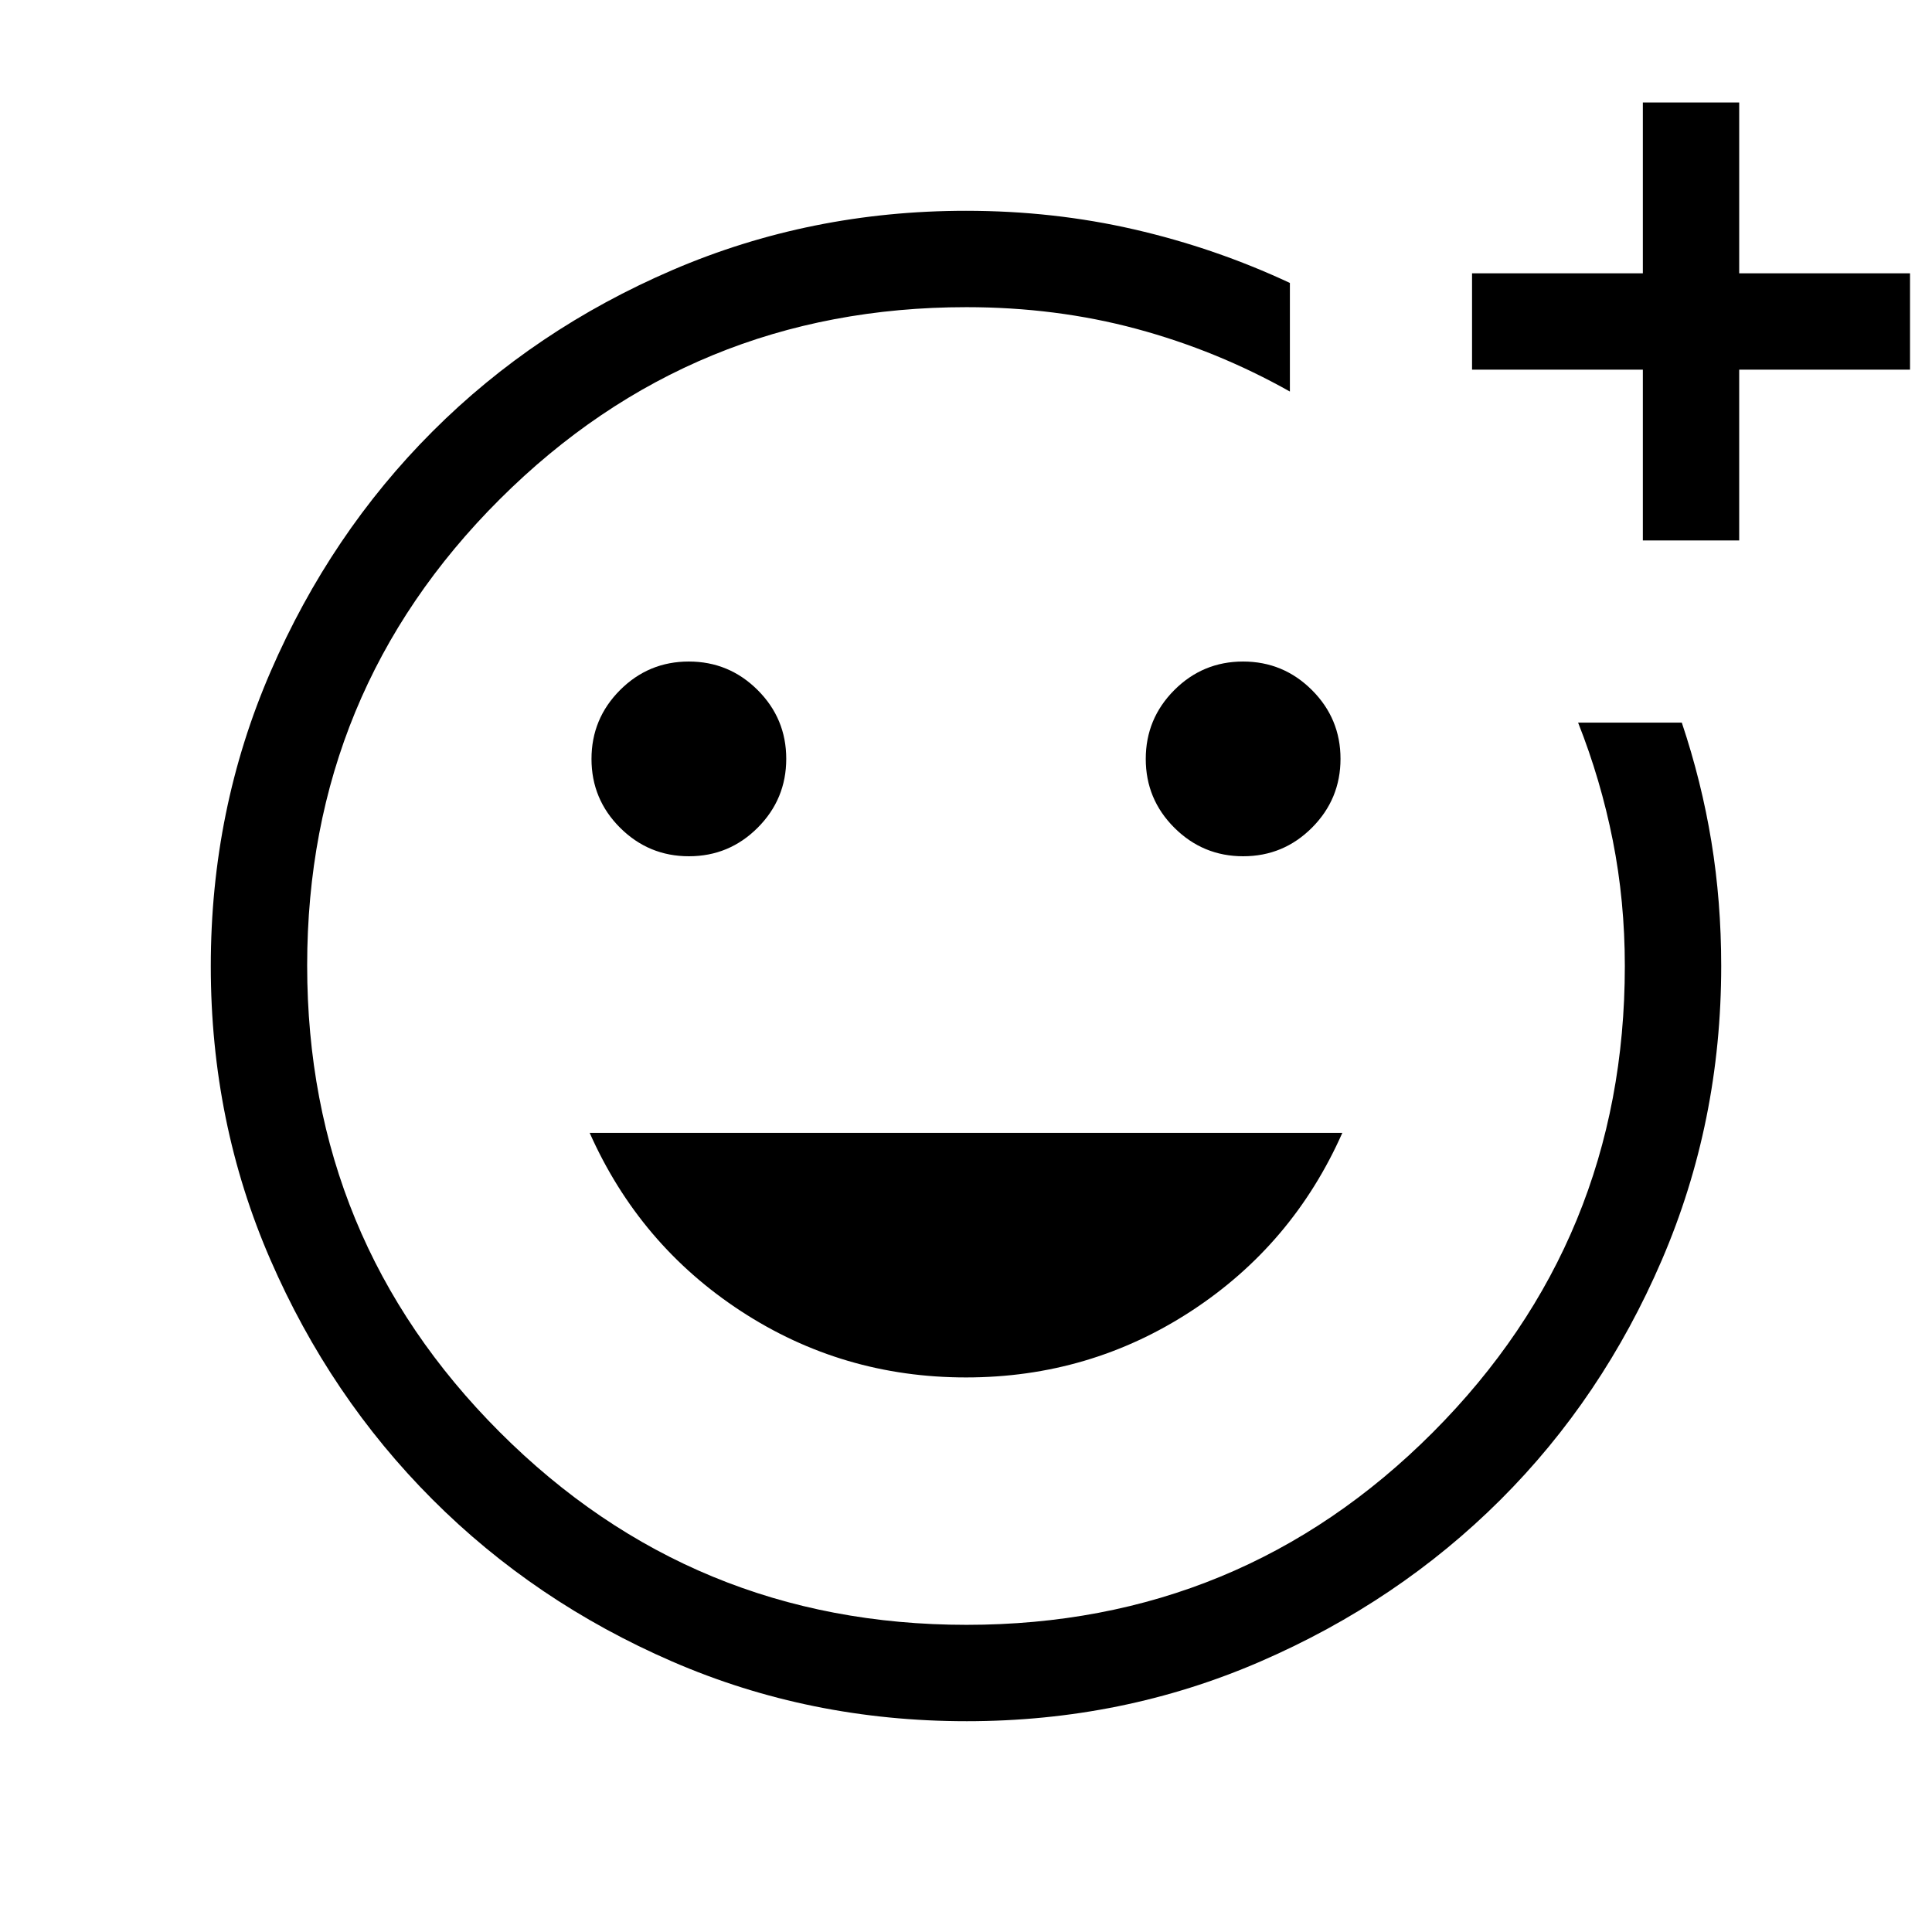 <svg xmlns="http://www.w3.org/2000/svg" height="40" viewBox="0 -960 960 960" width="40"><path d="M480-480Zm.31 375.26q-77.94 0-146.29-29.66T214.82-215q-50.85-50.93-80.46-119.06-29.62-68.12-29.62-145.85 0-77.82 29.73-146.4 29.73-68.58 80.46-119.32 50.73-50.73 119.19-80.18 68.47-29.45 145.88-29.45 43.42 0 83.67 9.27t77.27 26.58v53.96q-36.22-20.37-76.24-31.15-40.02-10.77-84.47-10.77-136.22 0-231.91 95.46-95.69 95.47-95.69 231.63 0 136.17 95.71 231.91 95.7 95.74 231.95 95.74t231.67-95.62q95.41-95.62 95.41-231.75 0-32.25-5.98-62.38-5.98-30.13-17.24-58.56h51.53q9.83 29.35 14.7 59.13 4.88 29.78 4.88 61.81 0 77.5-29.5 146.1-29.49 68.6-80.26 119.21-50.77 50.6-119.18 80.27-68.41 29.68-146.01 29.68Zm336.01-586.71v-84.87h-84.87v-47.88h84.87v-84.88h47.88v84.88h84.88v47.88H864.2v84.87h-47.88ZM617.74-534.53q20 0 34.18-14.2 14.17-14.21 14.17-34.22 0-20-14.21-34.17-14.21-14.17-34.21-14.17t-34.18 14.2q-14.17 14.21-14.17 34.21 0 20.01 14.21 34.18 14.21 14.17 34.21 14.17Zm-275.41 0q20 0 34.18-14.2 14.17-14.21 14.17-34.22 0-20-14.21-34.17-14.21-14.17-34.21-14.17t-34.18 14.2q-14.17 14.21-14.17 34.21 0 20.01 14.21 34.18 14.21 14.17 34.21 14.17ZM480-275.56q61.43 0 111.9-32.97 50.46-32.97 75.1-88.56H293q24.72 55.59 75.14 88.56 50.43 32.97 111.86 32.97Z"/></svg>